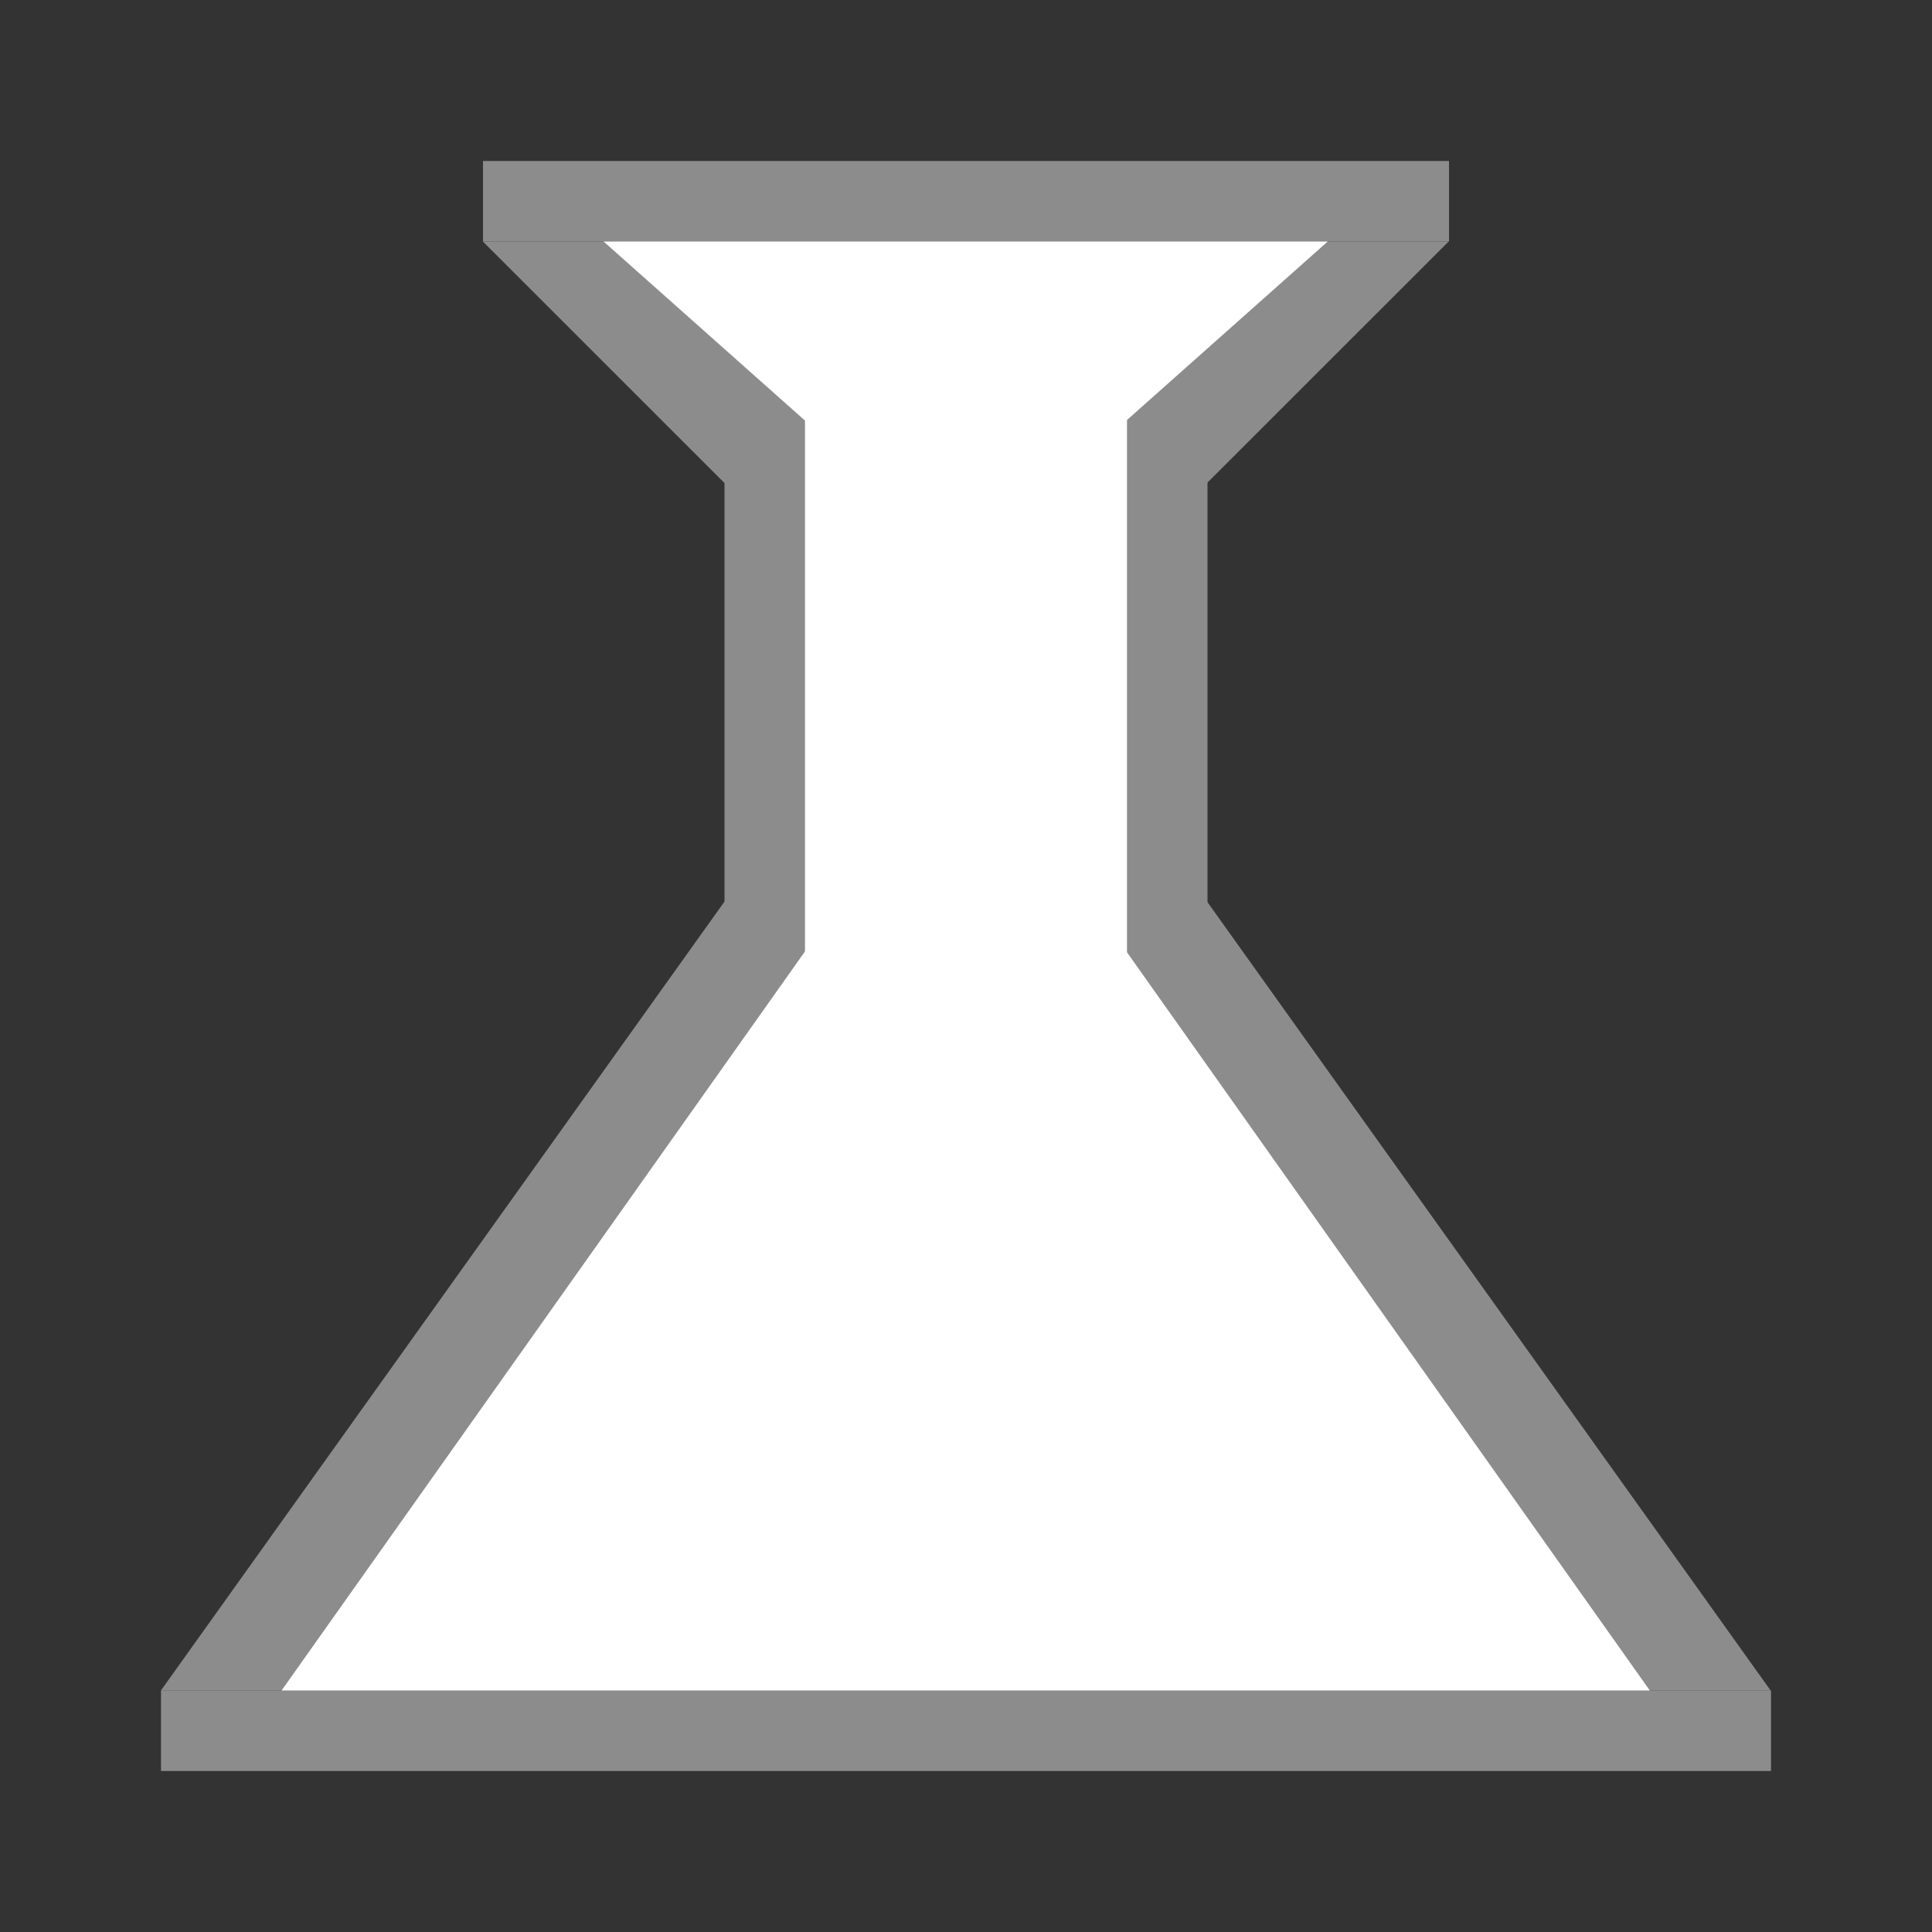 <?xml version="1.0" encoding="UTF-8" standalone="no"?>
<!-- Created with Inkscape (http://www.inkscape.org/) -->

<svg
   xmlns:dc="http://purl.org/dc/elements/1.1/"
   xmlns:cc="http://creativecommons.org/ns#"
   xmlns:rdf="http://www.w3.org/1999/02/22-rdf-syntax-ns#"
   xmlns:svg="http://www.w3.org/2000/svg"
   xmlns="http://www.w3.org/2000/svg"
   xmlns:sodipodi="http://sodipodi.sourceforge.net/DTD/sodipodi-0.dtd"
   xmlns:inkscape="http://www.inkscape.org/namespaces/inkscape"
   id="svg7384"
   height="24"
   width="24"
   version="1.1"
   inkscape:version="0.91 r13725"
   sodipodi:docname="applications-science.svg">
  <rect width="100%" height="100%" fill="#333333" stroke="none"/>
  <defs
     id="defs10" />
  <sodipodi:namedview
     pagecolor="#ffffff"
     bordercolor="#666666"
     borderopacity="1"
     objecttolerance="10"
     gridtolerance="10"
     guidetolerance="10"
     inkscape:pageopacity="0"
     inkscape:pageshadow="2"
     inkscape:window-width="1440"
     inkscape:window-height="854"
     id="namedview8"
     showgrid="false"
     inkscape:zoom="5.5273365"
     inkscape:cx="3.4052451"
     inkscape:cy="49.609184"
     inkscape:window-x="0"
     inkscape:window-y="0"
     inkscape:window-maximized="1"
     inkscape:current-layer="svg7384"
     inkscape:snap-bbox="true"
     inkscape:bbox-nodes="true"
     inkscape:bbox-paths="true"
     inkscape:snap-bbox-midpoints="true"
     inkscape:snap-bbox-edge-midpoints="true"
     inkscape:object-nodes="true"
     inkscape:snap-smooth-nodes="true"
     inkscape:snap-object-midpoints="true"
     showguides="true"
     inkscape:guide-bbox="true" />
  <title
     id="title9167">Gnome Symbolic Icon Theme</title>
  <rect
     style="fill:#8c8c8c;fill-opacity:1;stroke:none;stroke-width:2;stroke-miterlimit:4;stroke-dasharray:none;stroke-opacity:1"
     id="rect4213"
     width="8"
     height="6"
     x="5"
     y="-15"
     transform="matrix(0,1,-1,0,0,0)" />
  <path
     transform="matrix(1.987,0,0,1.147,-4.843,1.651)"
     inkscape:transform-center-y="1.0000001"
     d="M 8.475,6.405 6.966,3.791 5.456,1.176 l 3.019,0 3.019,-1e-7 -1.51,2.615 z"
     inkscape:randomized="0"
     inkscape:rounded="0"
     inkscape:flatsided="false"
     sodipodi:arg2="2.6179939"
     sodipodi:arg1="1.5707963"
     sodipodi:r2="1.7431062"
     sodipodi:r1="3.4862125"
     sodipodi:cy="2.9192574"
     sodipodi:cx="8.4752979"
     sodipodi:sides="3"
     id="path4215"
     style="opacity:1;fill:#8c8c8c;fill-opacity:1;stroke:none;stroke-width:1;stroke-linecap:round;stroke-miterlimit:4;stroke-dasharray:none;stroke-opacity:1"
     sodipodi:type="star" />
  <rect
     transform="matrix(0,1,-1,0,0,0)"
     y="-18"
     x="2"
     height="12"
     width="1"
     id="rect4217"
     style="fill:#8c8c8c;fill-opacity:1;stroke:none;stroke-width:2;stroke-miterlimit:4;stroke-dasharray:none;stroke-opacity:1" />
  <path
     sodipodi:type="star"
     style="opacity:1;fill:#8c8c8c;fill-opacity:1;stroke:none;stroke-width:1;stroke-linecap:round;stroke-miterlimit:4;stroke-dasharray:none;stroke-opacity:1"
     id="path4219"
     sodipodi:sides="3"
     sodipodi:cx="8.4752979"
     sodipodi:cy="2.9192574"
     sodipodi:r1="3.4862125"
     sodipodi:r2="1.7431062"
     sodipodi:arg1="1.5707963"
     sodipodi:arg2="2.6179939"
     inkscape:flatsided="false"
     inkscape:rounded="0"
     inkscape:randomized="0"
     d="M 8.475,6.405 6.966,3.791 5.456,1.176 l 3.019,0 3.019,-1e-7 -1.51,2.615 z"
     inkscape:transform-center-y="-2.3333318"
     transform="matrix(3.312,0,0,-2.677,-16.072,24.149)" />
  <rect
     style="fill:#8c8c8c;fill-opacity:1;stroke:none;stroke-width:2;stroke-miterlimit:4;stroke-dasharray:none;stroke-opacity:1"
     id="rect4221"
     width="1"
     height="20"
     x="-22"
     y="-22"
     transform="matrix(0,-1,-1,0,0,0)" />
  <rect
     transform="matrix(0,1,-1,0,0,0)"
     y="-14"
     x="5"
     height="4"
     width="8"
     id="rect4223"
     style="fill:#ffffff;fill-opacity:1;stroke:none;stroke-width:2;stroke-miterlimit:4;stroke-dasharray:none;stroke-opacity:1" />
  <path
     transform="matrix(2.815,0,0,-2.295,-11.861,23.699)"
     inkscape:transform-center-y="-1.9999993"
     d="M 8.475,6.405 6.966,3.791 5.456,1.176 l 3.019,0 3.019,-1e-7 -1.51,2.615 z"
     inkscape:randomized="0"
     inkscape:rounded="0"
     inkscape:flatsided="false"
     sodipodi:arg2="2.6179939"
     sodipodi:arg1="1.5707963"
     sodipodi:r2="1.7431062"
     sodipodi:r1="3.4862125"
     sodipodi:cy="2.9192574"
     sodipodi:cx="8.4752979"
     sodipodi:sides="3"
     id="path4225"
     style="opacity:1;fill:#ffffff;fill-opacity:1;stroke:none;stroke-width:1;stroke-linecap:round;stroke-miterlimit:4;stroke-dasharray:none;stroke-opacity:1"
     sodipodi:type="star" />
  <path
     sodipodi:type="star"
     style="opacity:1;fill:#ffffff;fill-opacity:1;stroke:none;stroke-width:1;stroke-linecap:round;stroke-miterlimit:4;stroke-dasharray:none;stroke-opacity:1"
     id="path4227"
     sodipodi:sides="3"
     sodipodi:cx="8.4752979"
     sodipodi:cy="2.9192574"
     sodipodi:r1="3.4862125"
     sodipodi:r2="1.7431062"
     sodipodi:arg1="1.5707963"
     sodipodi:arg2="2.6179939"
     inkscape:flatsided="false"
     inkscape:rounded="0"
     inkscape:randomized="0"
     d="M 8.475,6.405 6.966,3.791 5.456,1.176 l 3.019,0 3.019,-1e-7 -1.51,2.615 z"
     inkscape:transform-center-y="0.66666667"
     transform="matrix(1.49,0,0,0.765,-0.632,2.1)" />
</svg>

